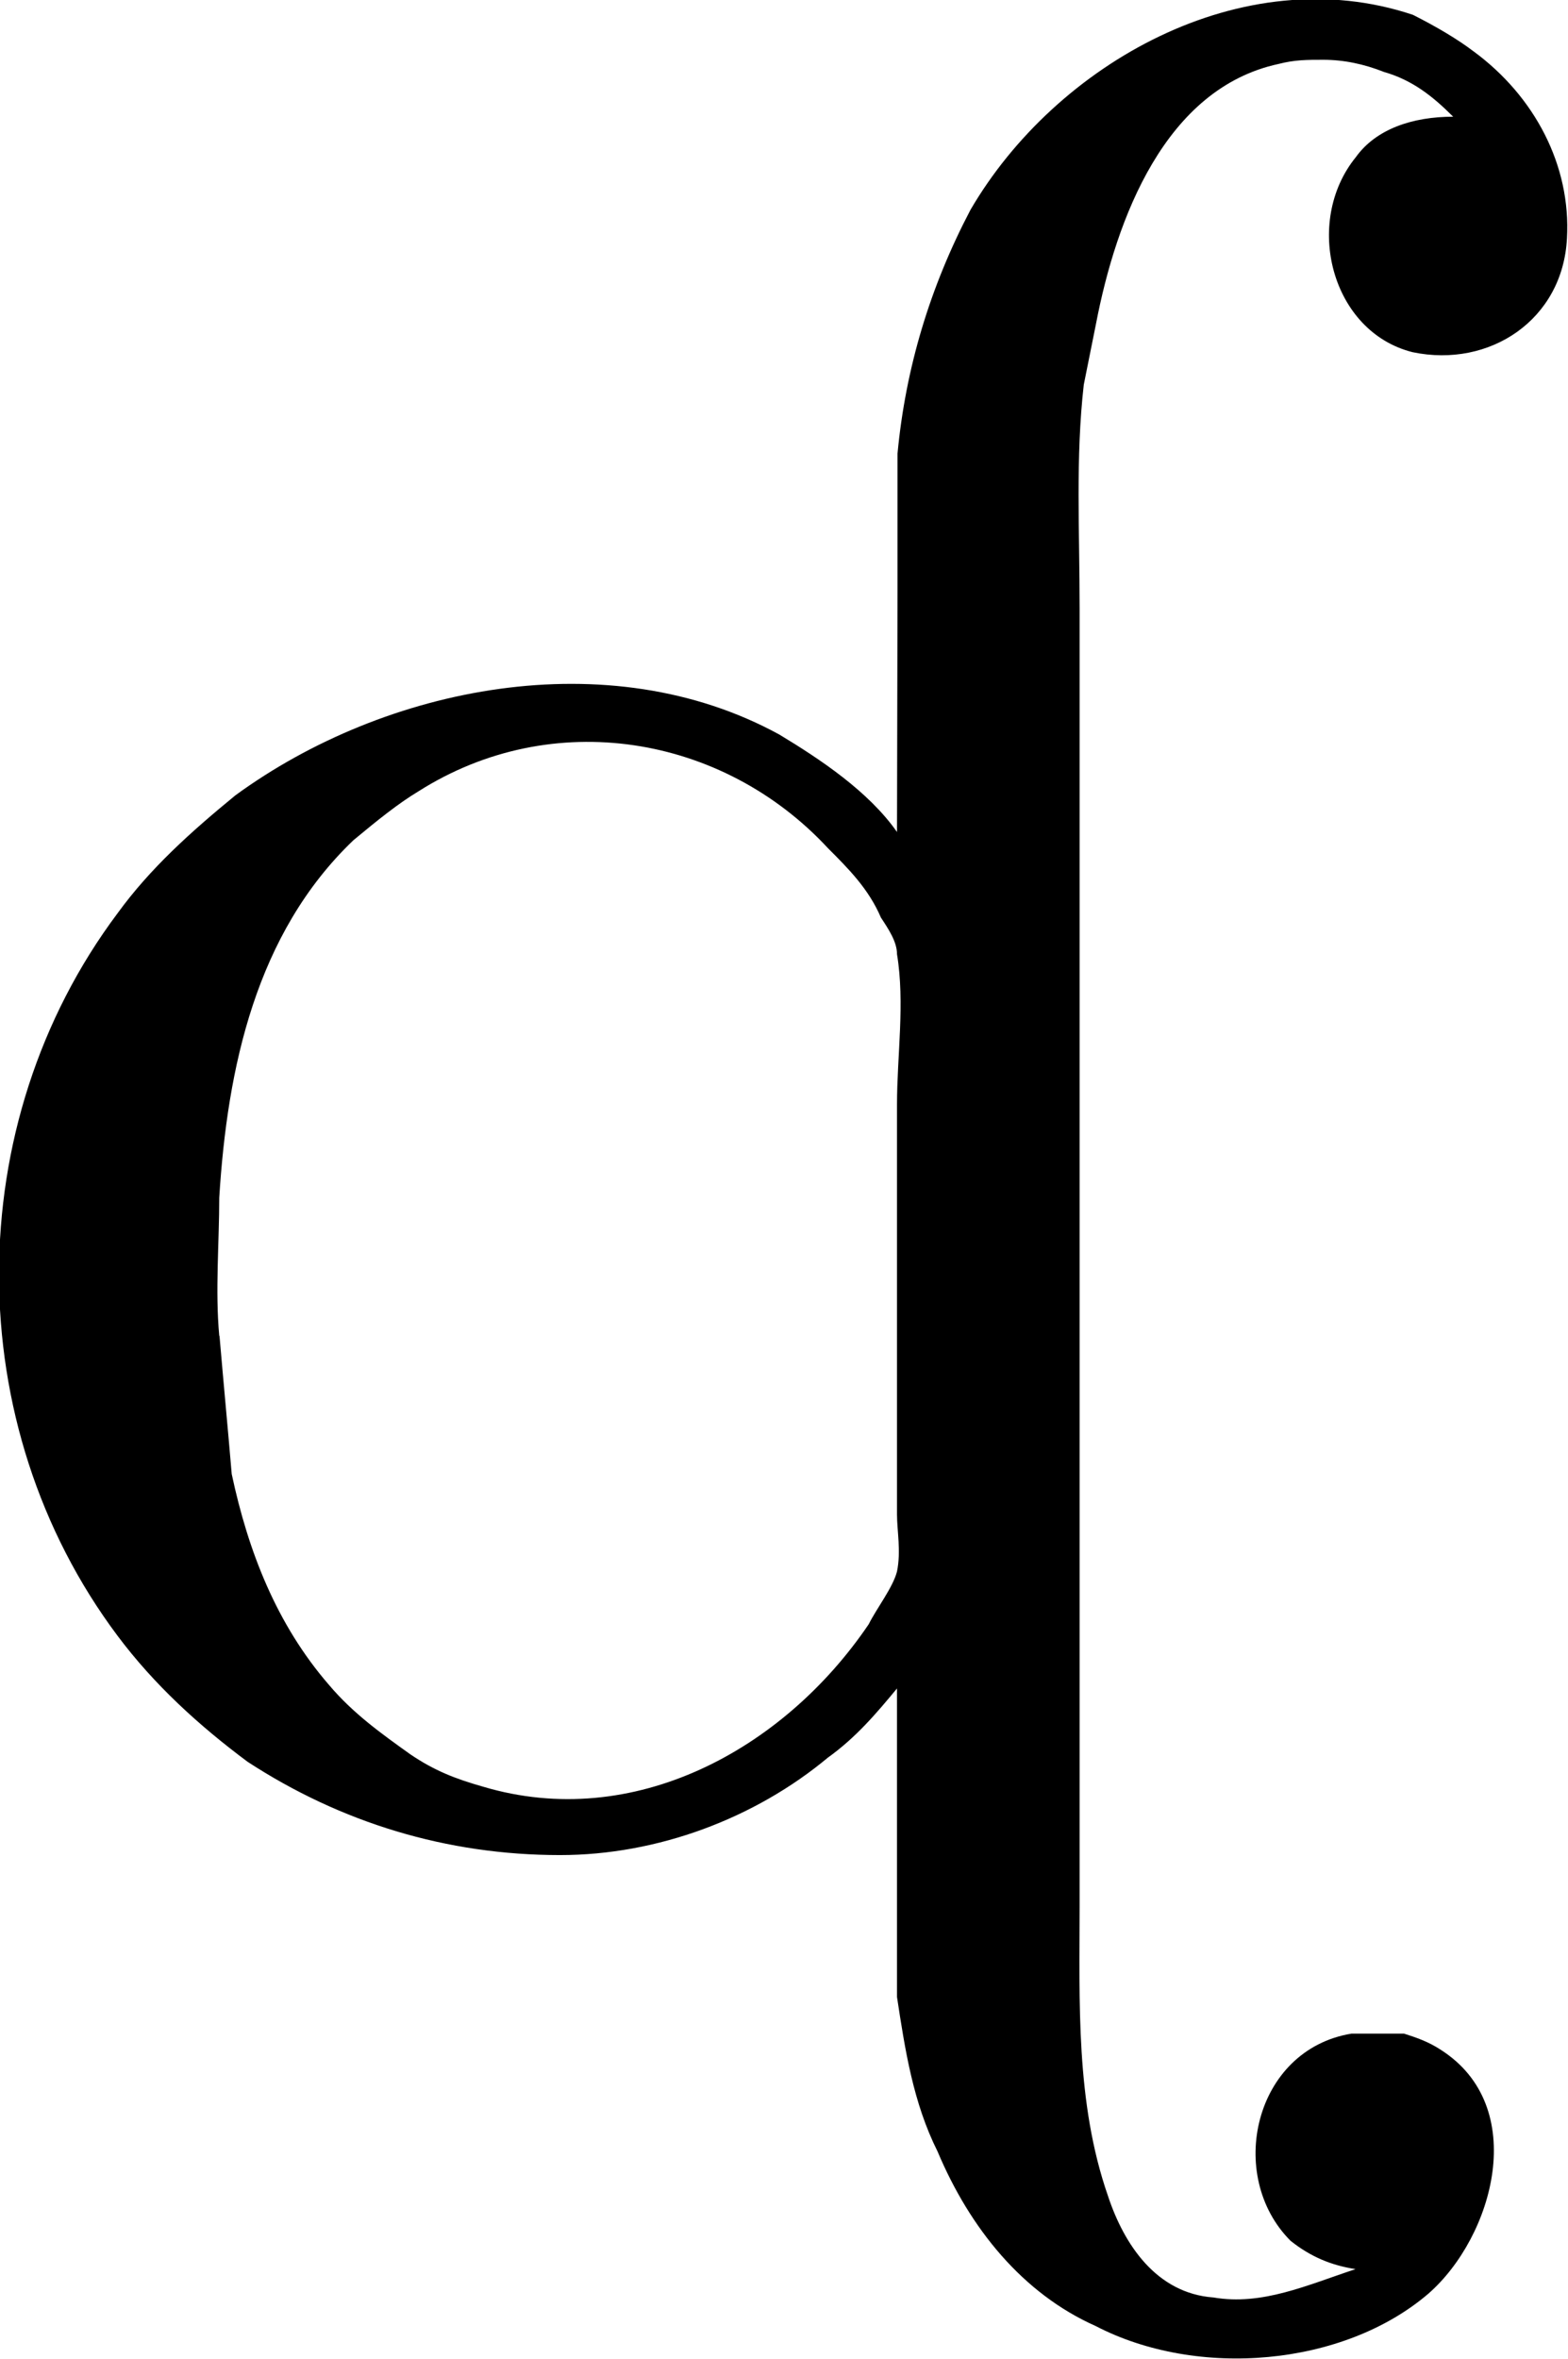 <?xml version="1.0" encoding="UTF-8"?>
<svg fill="#000000" version="1.1" viewBox="0 0 6.036 9.076" xmlns="http://www.w3.org/2000/svg" xmlns:xlink="http://www.w3.org/1999/xlink">
<defs>
<g id="a">
<path d="m3.781-3.844c-0.109-0.156-0.297-0.281-0.453-0.375-0.656-0.359-1.516-0.188-2.094 0.234-0.172 0.141-0.328 0.281-0.453 0.453-0.609 0.812-0.609 1.969 0 2.781 0.141 0.188 0.312 0.344 0.5 0.484 0.359 0.234 0.766 0.359 1.203 0.359 0.375 0 0.75-0.141 1.031-0.375 0.109-0.078 0.188-0.172 0.266-0.266v0.781 0.406c0.031 0.203 0.062 0.406 0.156 0.594 0.125 0.297 0.328 0.547 0.609 0.672 0.391 0.203 0.953 0.156 1.281-0.125 0.25-0.219 0.391-0.719 0.047-0.938-0.047-0.031-0.094-0.047-0.141-0.062h-0.203c-0.375 0.062-0.484 0.547-0.234 0.797 0.078 0.062 0.156 0.094 0.25 0.109-0.188 0.062-0.359 0.141-0.547 0.109-0.219-0.016-0.344-0.203-0.406-0.391-0.125-0.359-0.109-0.75-0.109-1.109v-5c0-0.297-0.016-0.578 0.016-0.859l0.047-0.234c0.078-0.406 0.266-0.906 0.703-1 0.062-0.016 0.109-0.016 0.172-0.016 0.078 0 0.156 0.016 0.234 0.047 0.109 0.031 0.188 0.094 0.266 0.172-0.156 0-0.297 0.047-0.375 0.156-0.203 0.25-0.094 0.672 0.219 0.75 0.297 0.062 0.578-0.125 0.594-0.438 0.016-0.281-0.125-0.547-0.359-0.719-0.062-0.047-0.141-0.094-0.234-0.141-0.656-0.219-1.375 0.188-1.703 0.75-0.156 0.297-0.25 0.609-0.281 0.938v0.531zm-2.609 1.938c-0.016-0.172 0-0.359 0-0.531 0.031-0.5 0.141-1.016 0.516-1.375 0.094-0.078 0.172-0.141 0.25-0.188 0.516-0.328 1.172-0.219 1.578 0.219 0.078 0.078 0.156 0.156 0.203 0.266 0.031 0.047 0.062 0.094 0.062 0.141 0.031 0.188 0 0.391 0 0.578v1.578c0 0.062 0.016 0.141 0 0.219-0.016 0.062-0.078 0.141-0.109 0.203-0.328 0.484-0.906 0.797-1.484 0.625-0.109-0.031-0.188-0.062-0.281-0.125-0.109-0.078-0.219-0.156-0.312-0.266-0.203-0.234-0.312-0.516-0.375-0.812-0.016-0.188-0.031-0.344-0.047-0.531z"/>
</g>
</defs>
<g transform="translate(-149.04 -127.72)">
<use x="148.712" y="134.765" xlink:href="#a"/>
</g>
</svg>
